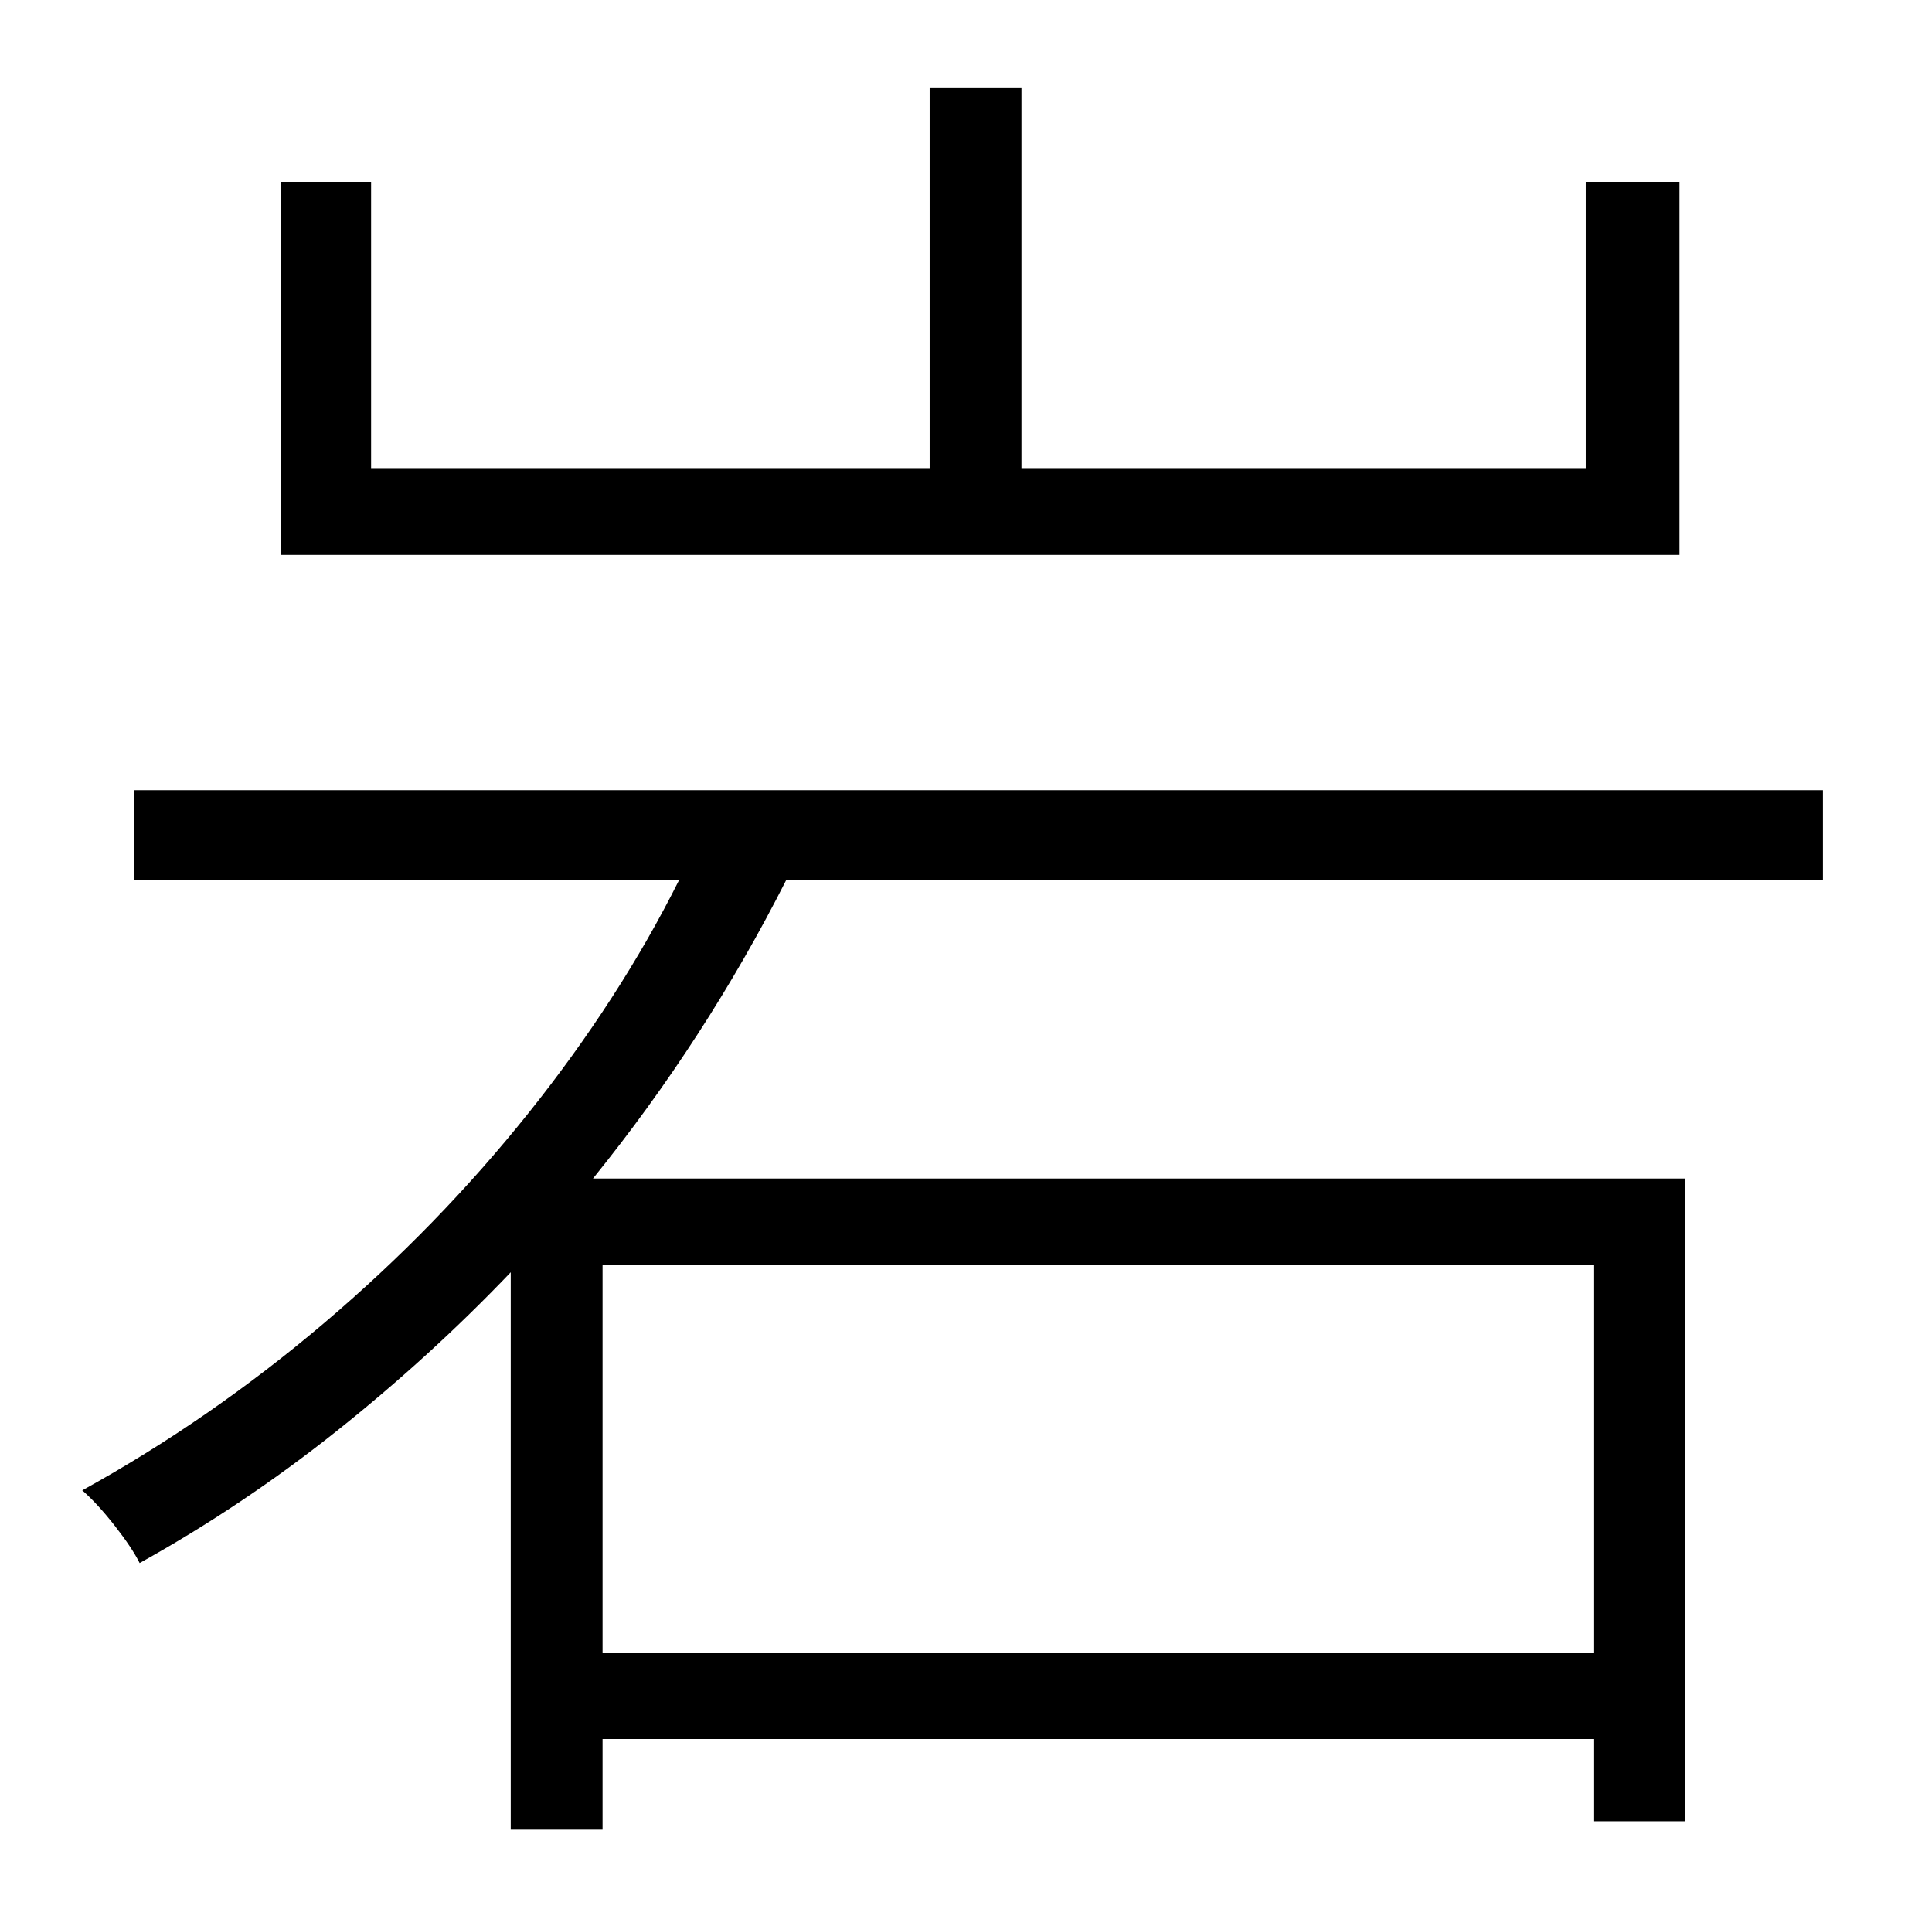 <?xml version="1.0" standalone="no"?>
<!DOCTYPE svg PUBLIC "-//W3C//DTD SVG 1.1//EN" "http://www.w3.org/Graphics/SVG/1.1/DTD/svg11.dtd" >
<svg xmlns="http://www.w3.org/2000/svg" xmlns:xlink="http://www.w3.org/1999/xlink" version="1.1" viewBox="-10 0 1010 1000">
   <path fill="currentColor"
d="M868 95v195h-731v-195h47v150h292v-199h48v199h295v-150h49zM823 661h-518v203h518v-203zM943 460h-542q-42 83 -101 156h571v336h-48v-43h-518v47h-48v-291q-42 44 -91 83t-103 69q-4 -8 -13 -19.5t-17 -18.5q67 -37 126.5 -87.5t107 -110t78.5 -121.5h-285v-47h883v47z
" />
</svg>
